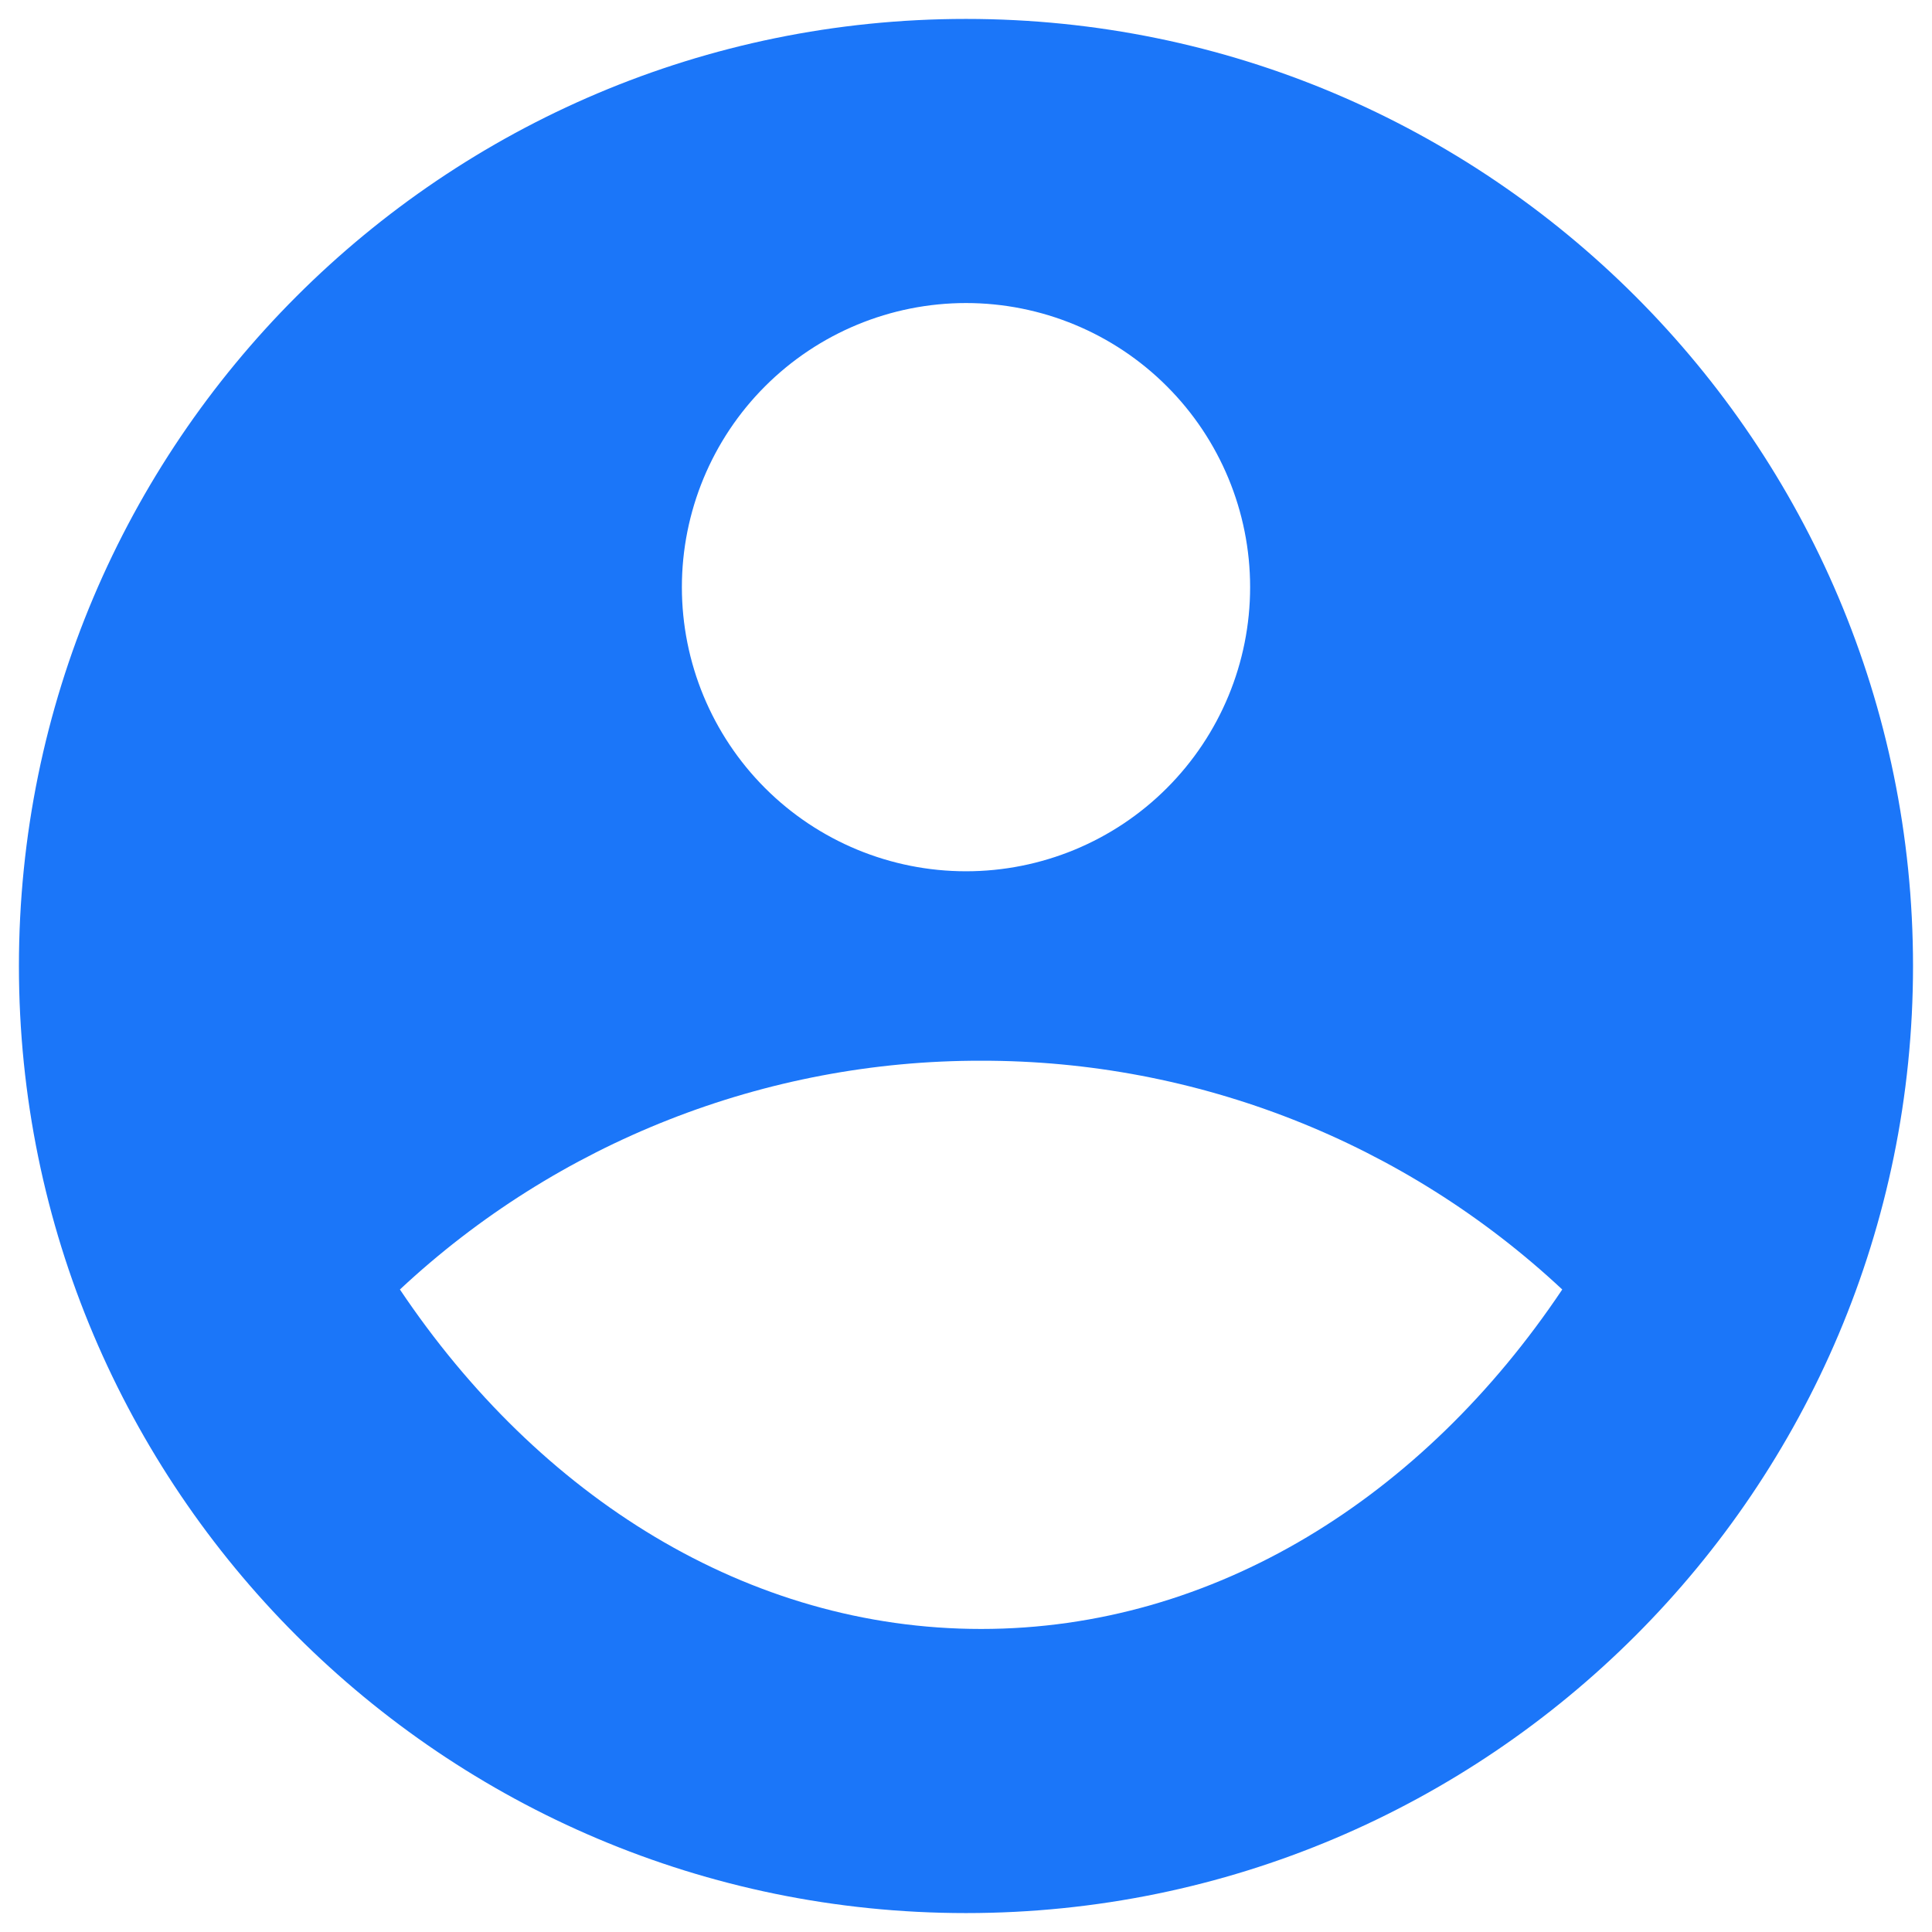 <svg width="34" height="34" viewBox="0 0 34 34" fill="none" xmlns="http://www.w3.org/2000/svg">
<path d="M17 0.333C26.2 0.333 33.666 7.8 33.666 17C33.666 26.2 26.2 33.667 17 33.667C7.8 33.667 0.333 26.2 0.333 17C0.333 7.8 7.8 0.333 17 0.333ZM7.038 22.693C9.485 26.343 13.158 28.667 17.266 28.667C21.373 28.667 25.048 26.345 27.493 22.693C24.719 20.101 21.063 18.661 17.266 18.667C13.469 18.661 9.812 20.101 7.038 22.693ZM17 15.333C18.326 15.333 19.598 14.807 20.535 13.869C21.473 12.931 22 11.659 22 10.333C22 9.007 21.473 7.735 20.535 6.798C19.598 5.86 18.326 5.333 17 5.333C15.674 5.333 14.402 5.86 13.464 6.798C12.527 7.735 12 9.007 12 10.333C12 11.659 12.527 12.931 13.464 13.869C14.402 14.807 15.674 15.333 17 15.333Z" fill="#1B76F9"/>
</svg>
